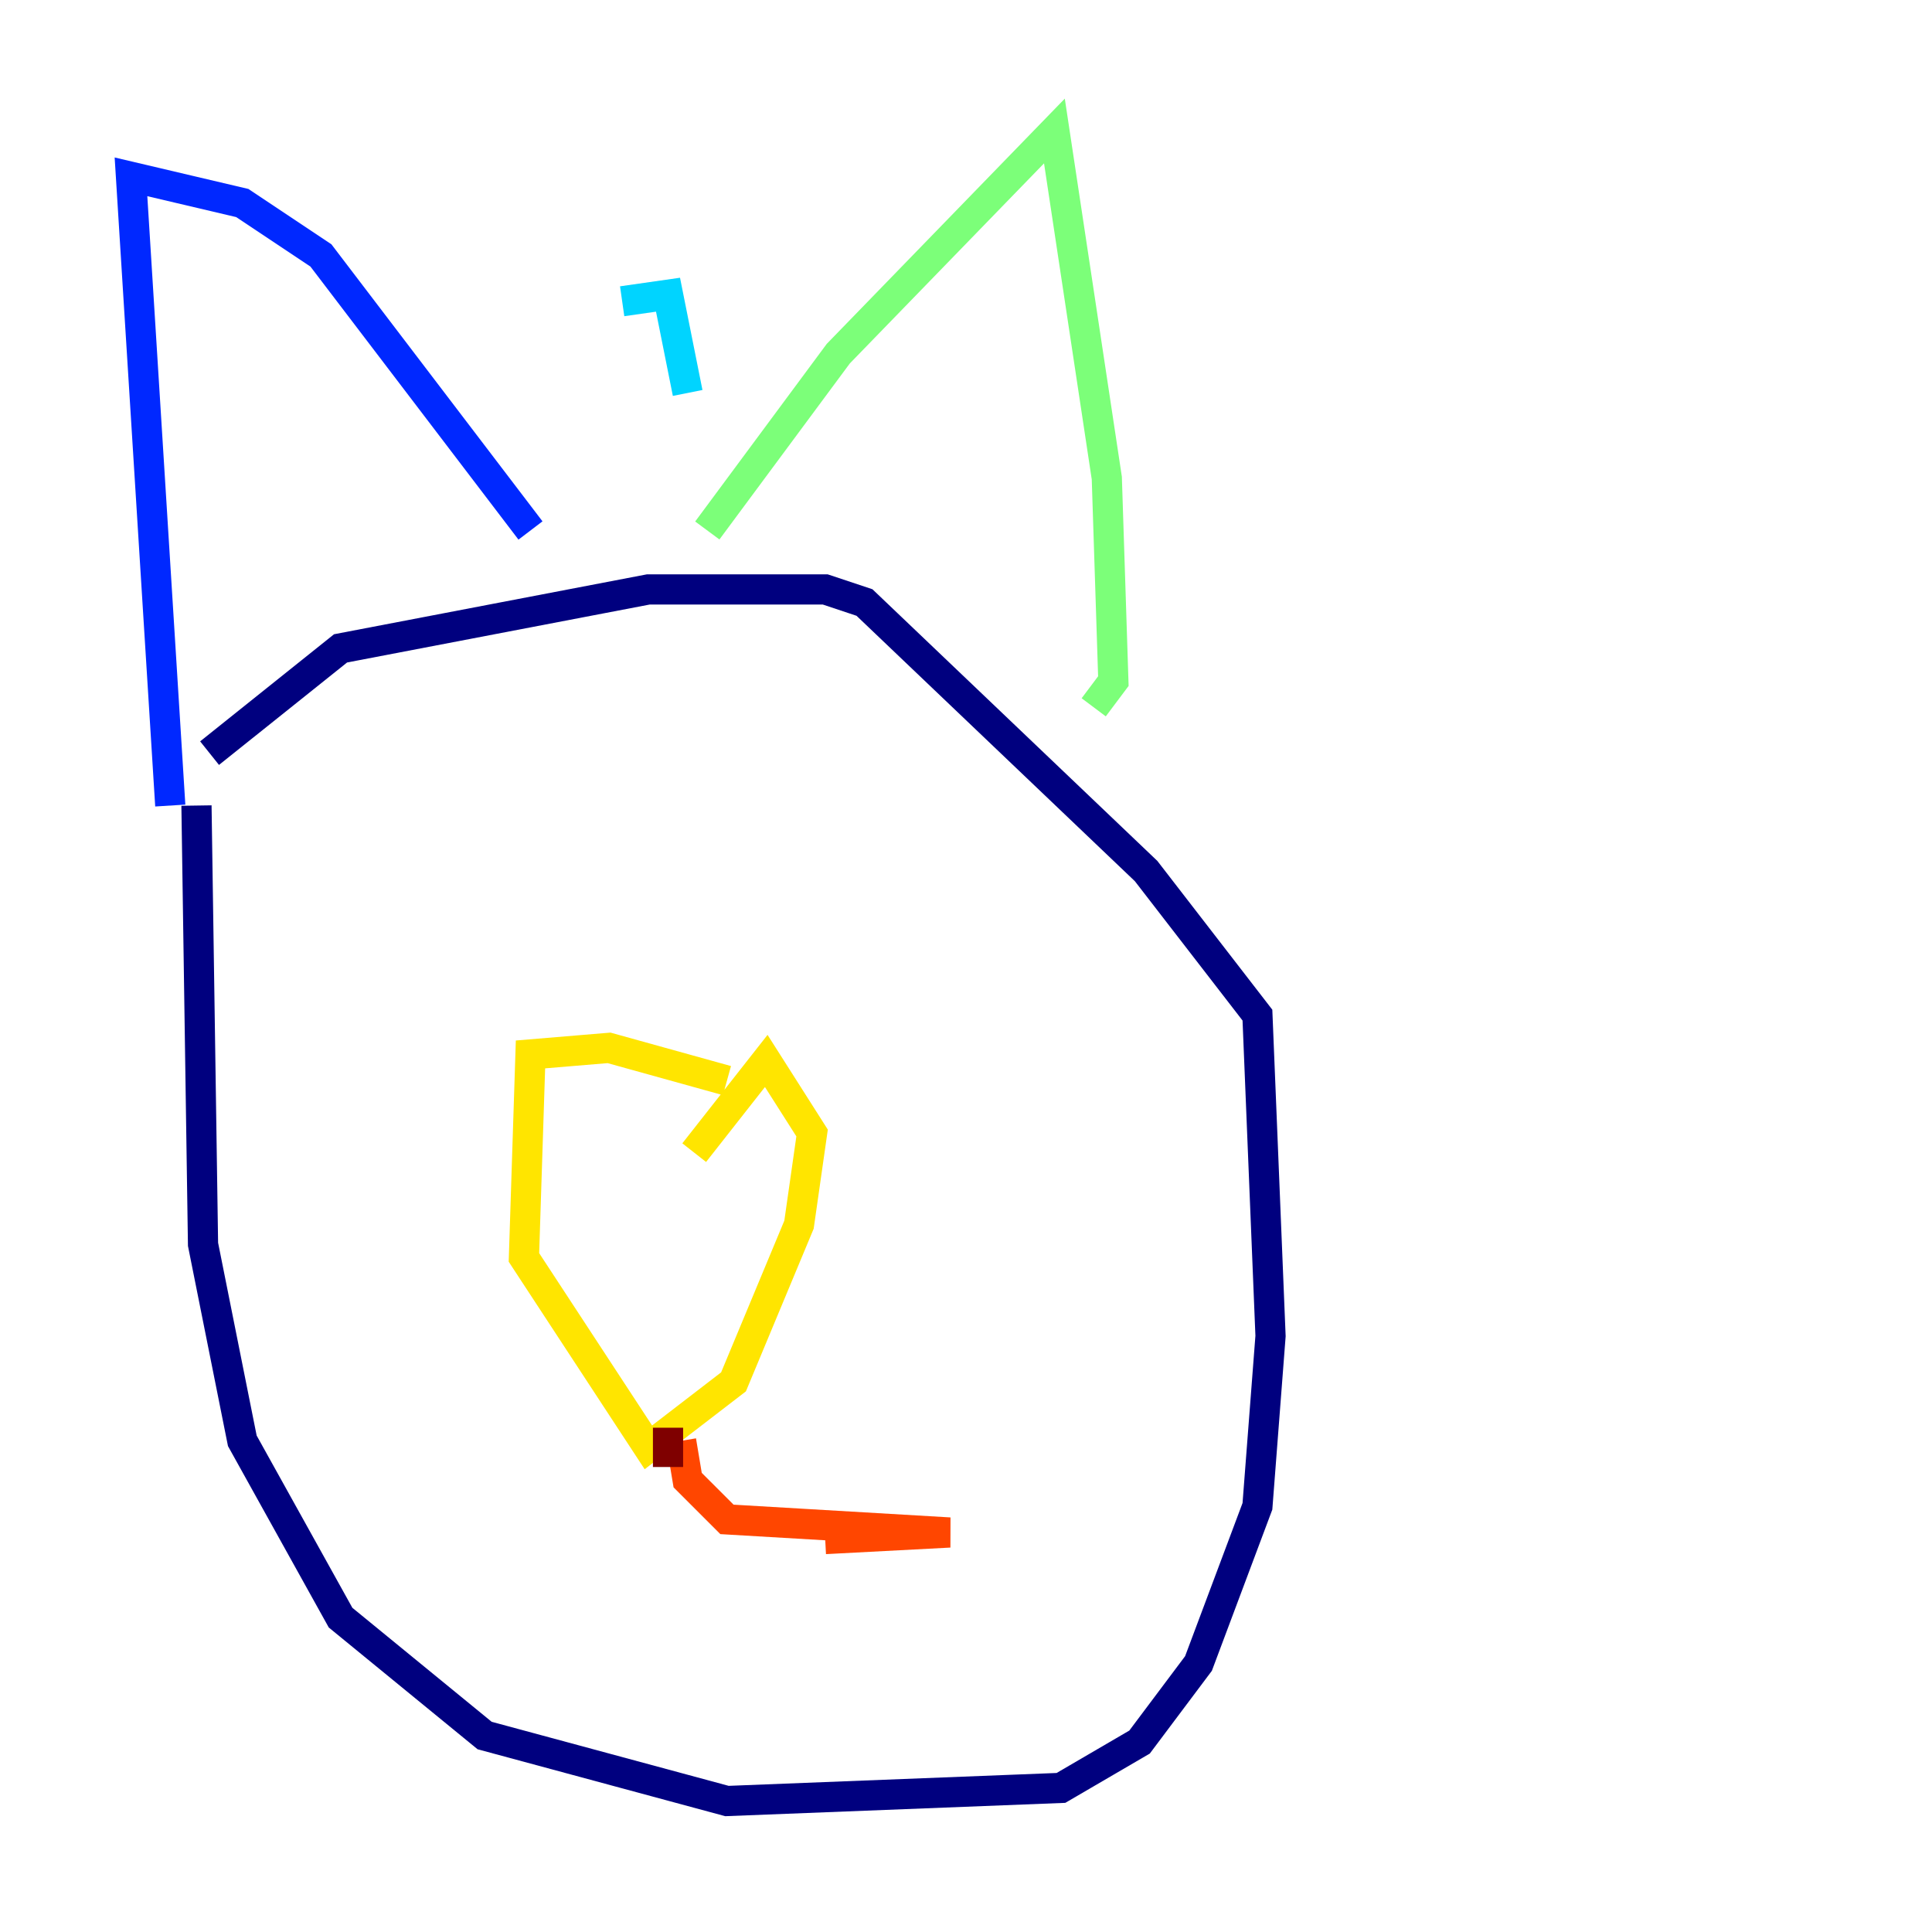 <?xml version="1.0" encoding="utf-8" ?>
<svg baseProfile="tiny" height="128" version="1.2" viewBox="0,0,128,128" width="128" xmlns="http://www.w3.org/2000/svg" xmlns:ev="http://www.w3.org/2001/xml-events" xmlns:xlink="http://www.w3.org/1999/xlink"><defs /><polyline fill="none" points="13.885,49.898 22.563,42.956 42.956,39.051 54.671,39.051 57.275,39.919 75.932,57.709 83.308,67.254 84.176,88.515 83.308,99.797 79.403,110.21 75.498,115.417 70.291,118.454 48.163,119.322 32.108,114.983 22.563,107.173 16.054,95.458 13.451,82.441 13.017,53.37" stroke="#00007f" stroke-width="2" /><polyline fill="none" points="11.281,53.37 8.678,11.715 16.054,13.451 21.261,16.922 35.146,35.146" stroke="#0028ff" stroke-width="2" /><polyline fill="none" points="41.22,19.959 44.258,19.525 45.559,26.034" stroke="#00d4ff" stroke-width="2" /><polyline fill="none" points="46.861,35.146 55.539,23.43 69.858,8.678 73.329,31.675 73.763,45.125 72.461,46.861" stroke="#7cff79" stroke-width="2" /><polyline fill="none" points="48.163,71.593 40.352,69.424 35.146,69.858 34.712,83.308 42.956,95.891 48.597,91.552 52.936,81.139 53.803,75.064 50.766,70.291 45.993,76.366" stroke="#ffe500" stroke-width="2" /><polyline fill="none" points="45.125,95.458 45.559,98.061 48.163,100.664 62.915,101.532 54.671,101.966" stroke="#ff4600" stroke-width="2" /><polyline fill="none" points="44.258,94.59 44.258,97.193" stroke="#7f0000" stroke-width="2" /></svg>